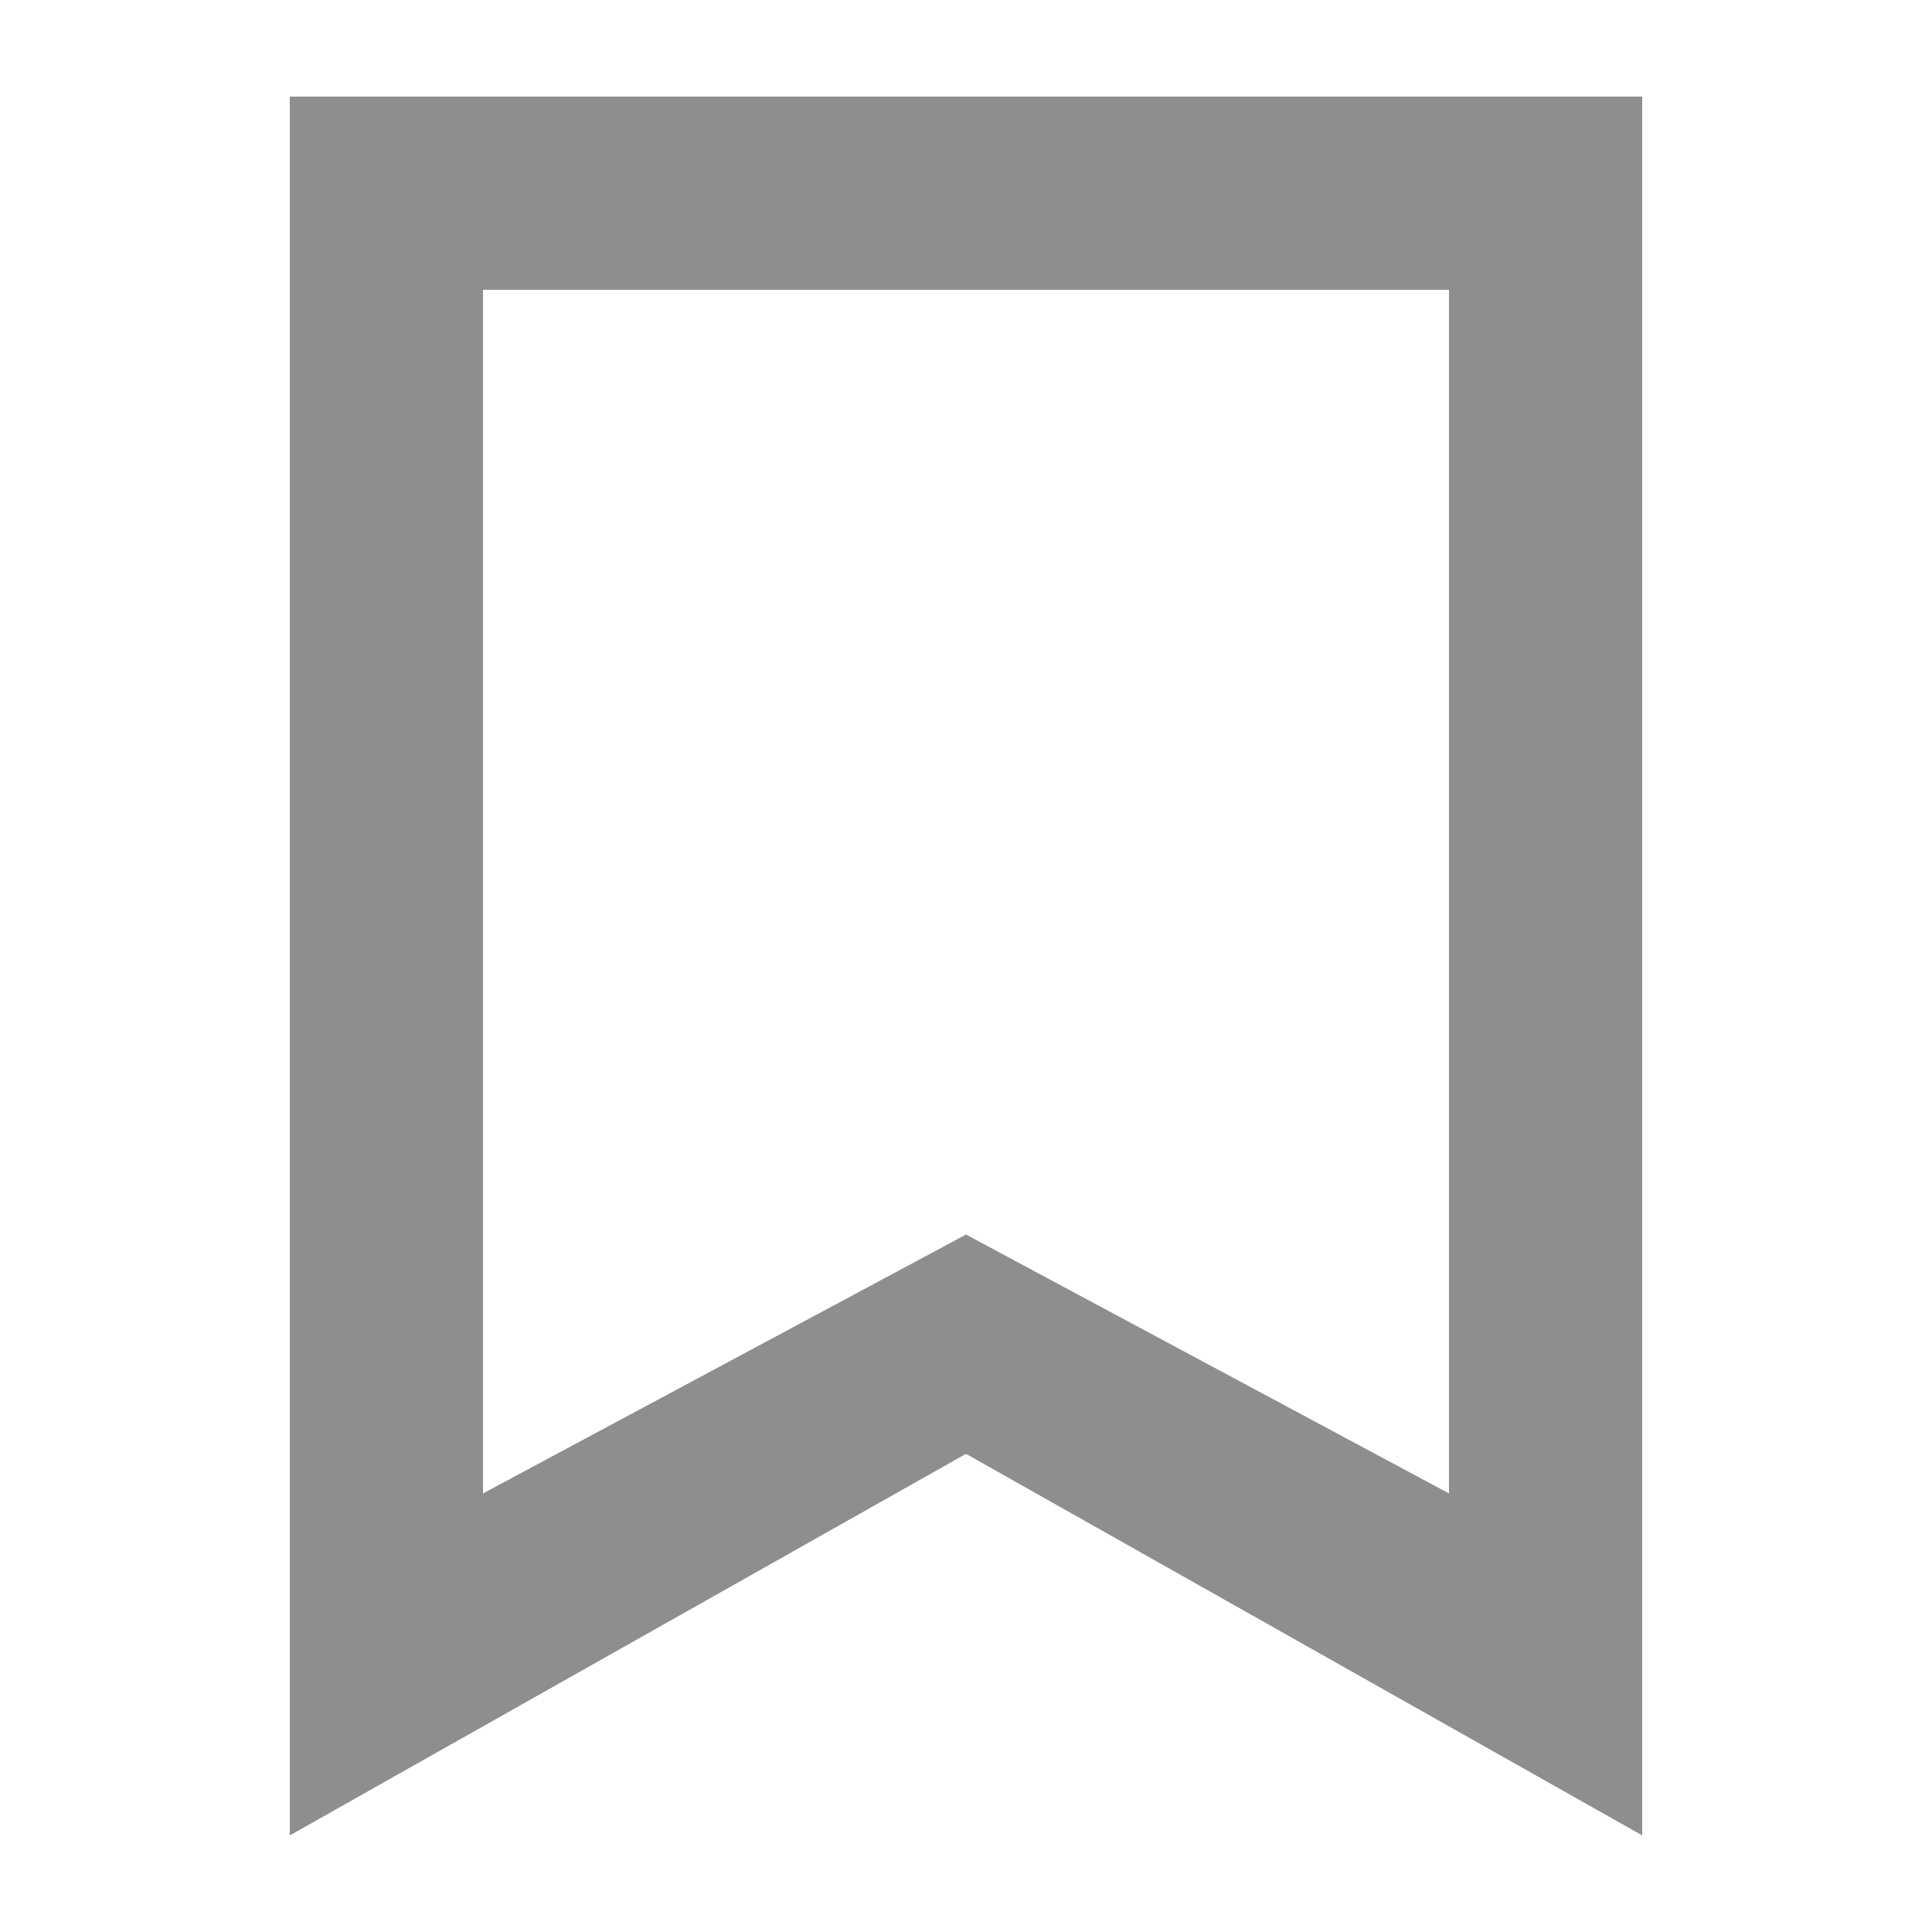 <svg width="20" height="20" viewBox="0 0 20 20" fill="none" xmlns="http://www.w3.org/2000/svg">
<g clip-path="url(#clip0_5_533)">
<path fill-rule="evenodd" clip-rule="evenodd" d="M3 1H17V19L10 15.05L3 19V1ZM5 3V15.46L10 12.78L15 15.46V3H5Z" fill="#8E8E8E"/>
</g>
<defs>
<clipPath id="clip0_5_533">
<rect width="20" height="20" fill="white"/>
</clipPath>
</defs>
</svg>
